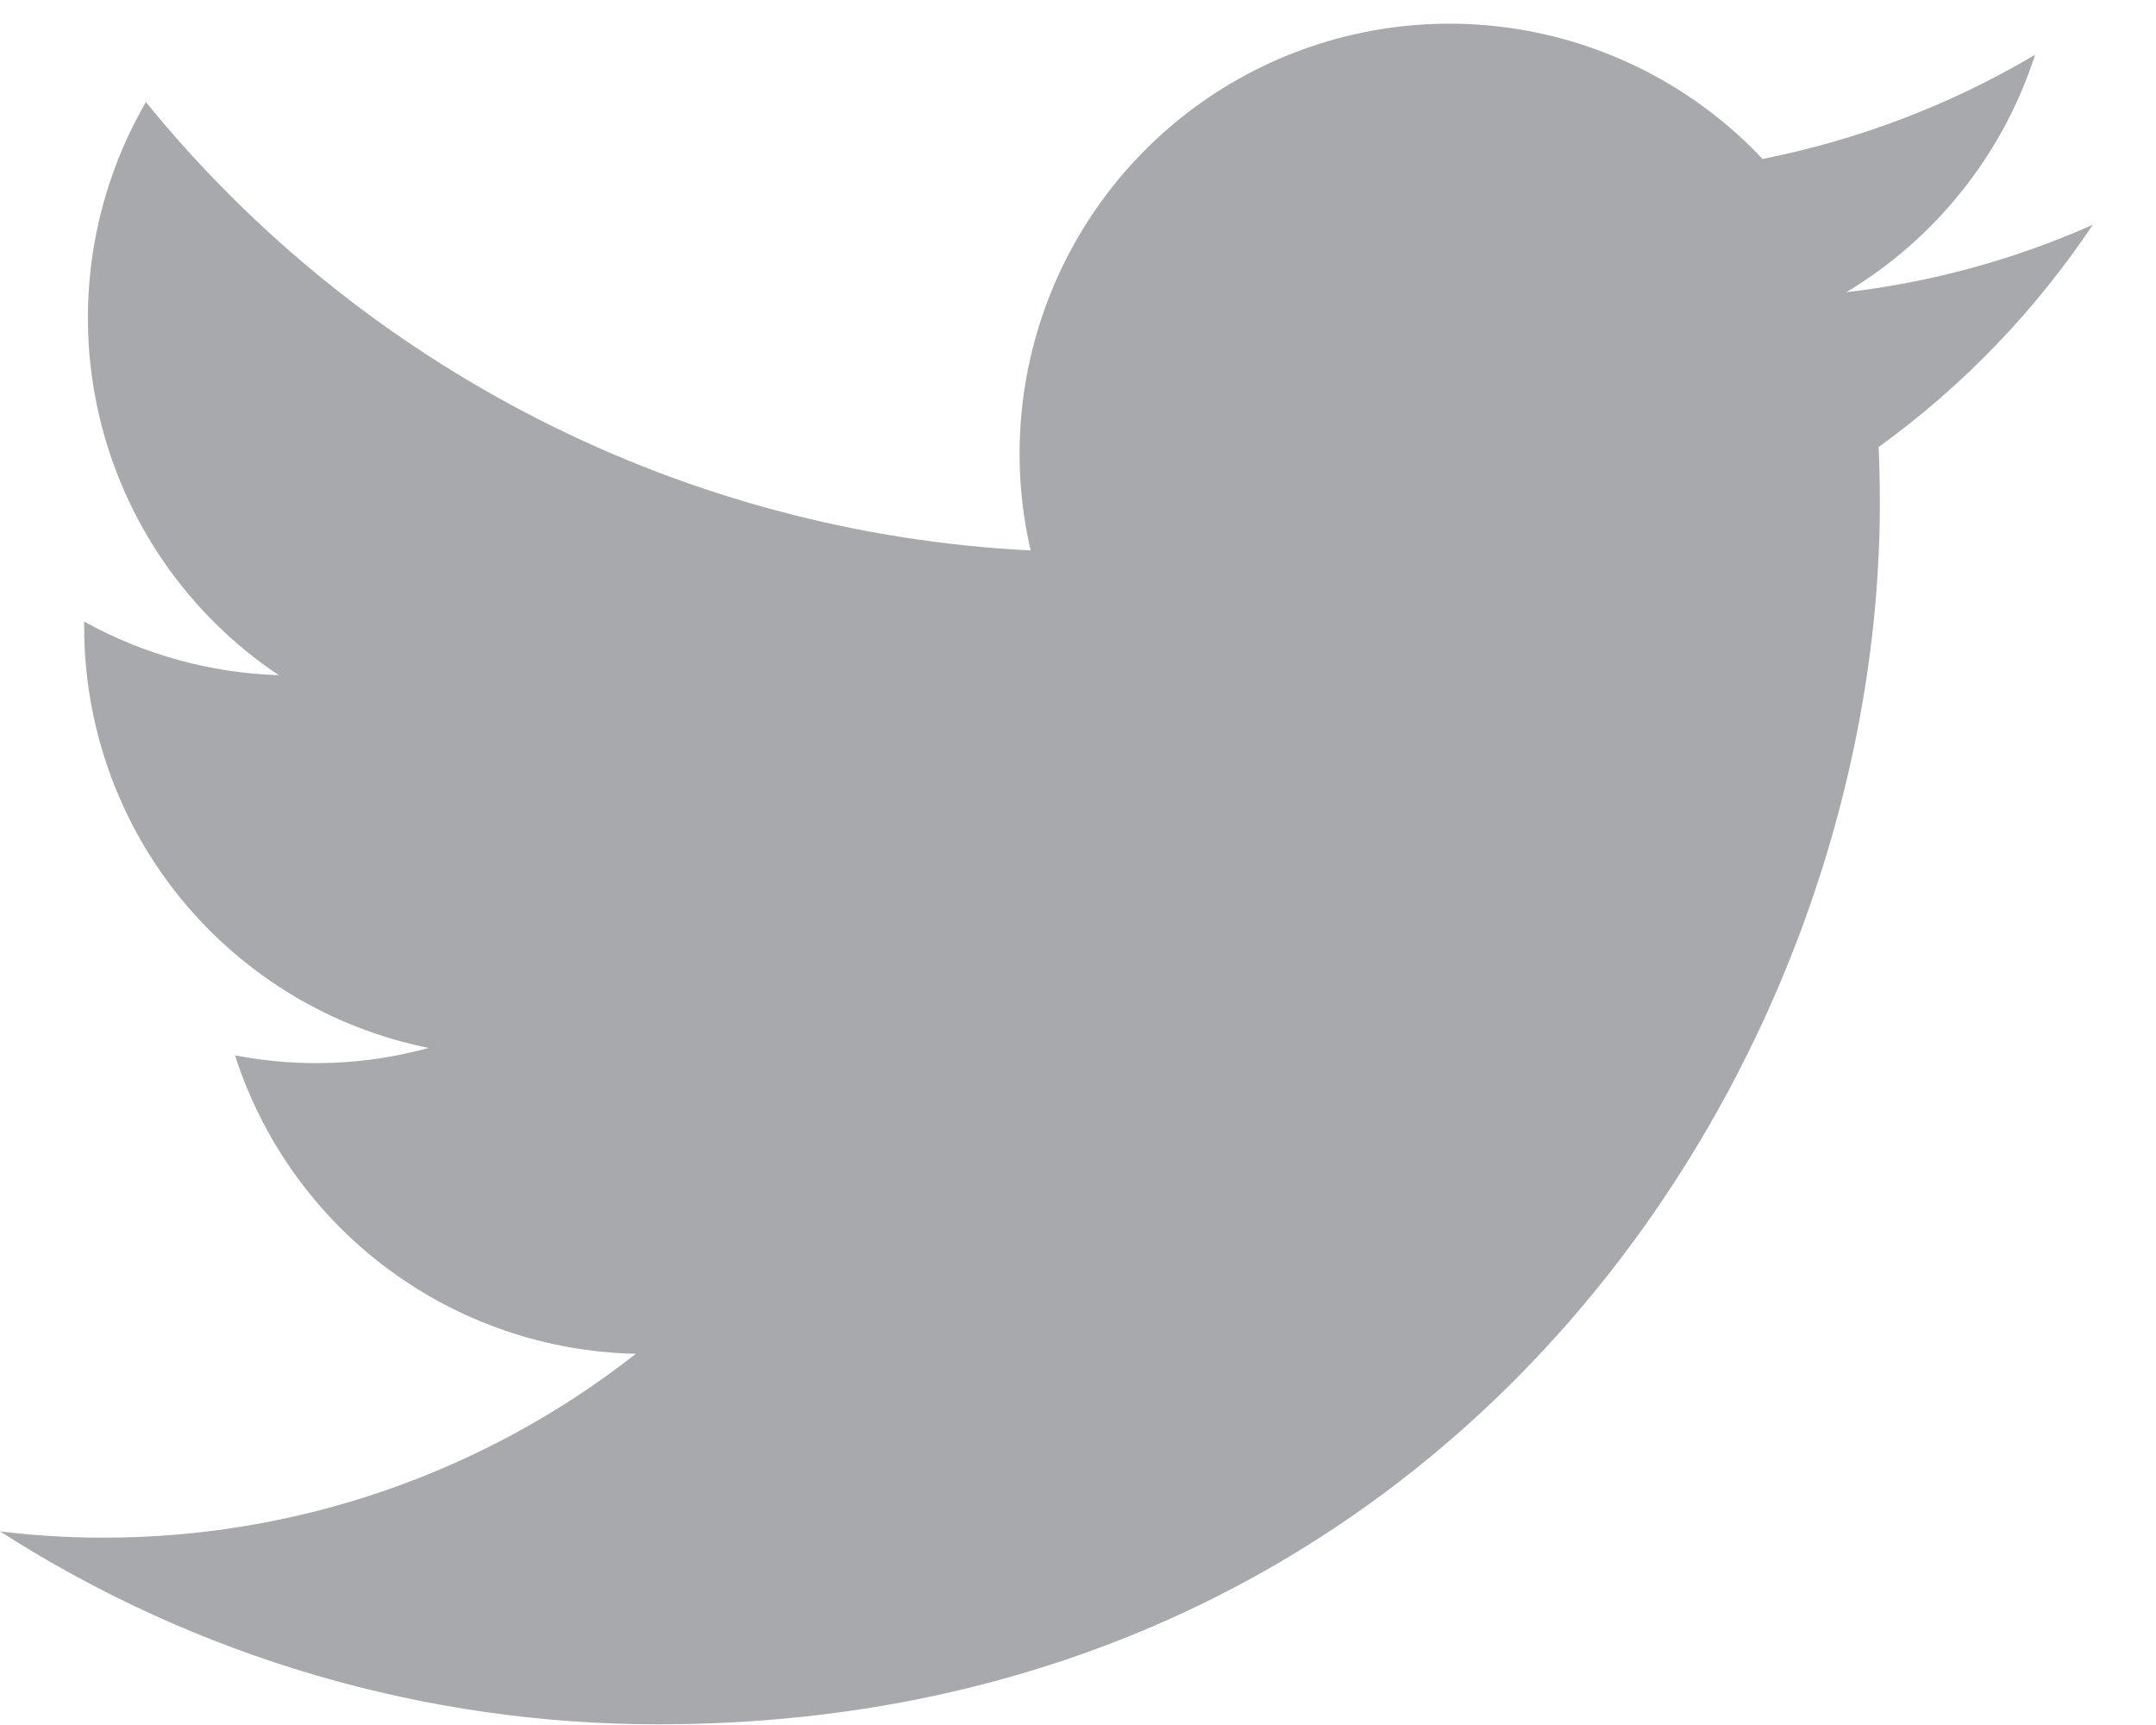 <svg width="25" height="20" viewBox="0 0 25 20" fill="none" xmlns="http://www.w3.org/2000/svg">
<path d="M7.634 19.992C16.789 19.992 21.798 12.405 21.798 5.828C21.798 5.615 21.793 5.396 21.784 5.183C22.758 4.479 23.599 3.606 24.267 2.606C23.359 3.01 22.396 3.273 21.409 3.388C22.448 2.765 23.226 1.787 23.598 0.635C22.621 1.214 21.552 1.622 20.438 1.843C19.687 1.045 18.694 0.517 17.613 0.34C16.532 0.163 15.423 0.347 14.457 0.863C13.491 1.38 12.722 2.201 12.269 3.198C11.816 4.196 11.704 5.315 11.951 6.382C9.972 6.283 8.036 5.769 6.269 4.874C4.501 3.978 2.942 2.721 1.692 1.184C1.056 2.28 0.862 3.577 1.148 4.811C1.434 6.045 2.179 7.124 3.232 7.828C2.441 7.803 1.668 7.59 0.976 7.207V7.269C0.976 8.419 1.373 9.533 2.101 10.423C2.83 11.313 3.844 11.924 4.971 12.15C4.239 12.351 3.47 12.38 2.725 12.236C3.043 13.225 3.662 14.09 4.495 14.71C5.329 15.33 6.335 15.675 7.373 15.696C5.61 17.081 3.432 17.832 1.19 17.828C0.792 17.828 0.395 17.803 0 17.755C2.278 19.217 4.928 19.993 7.634 19.992Z" fill="#A7A9AC"/>
</svg>
